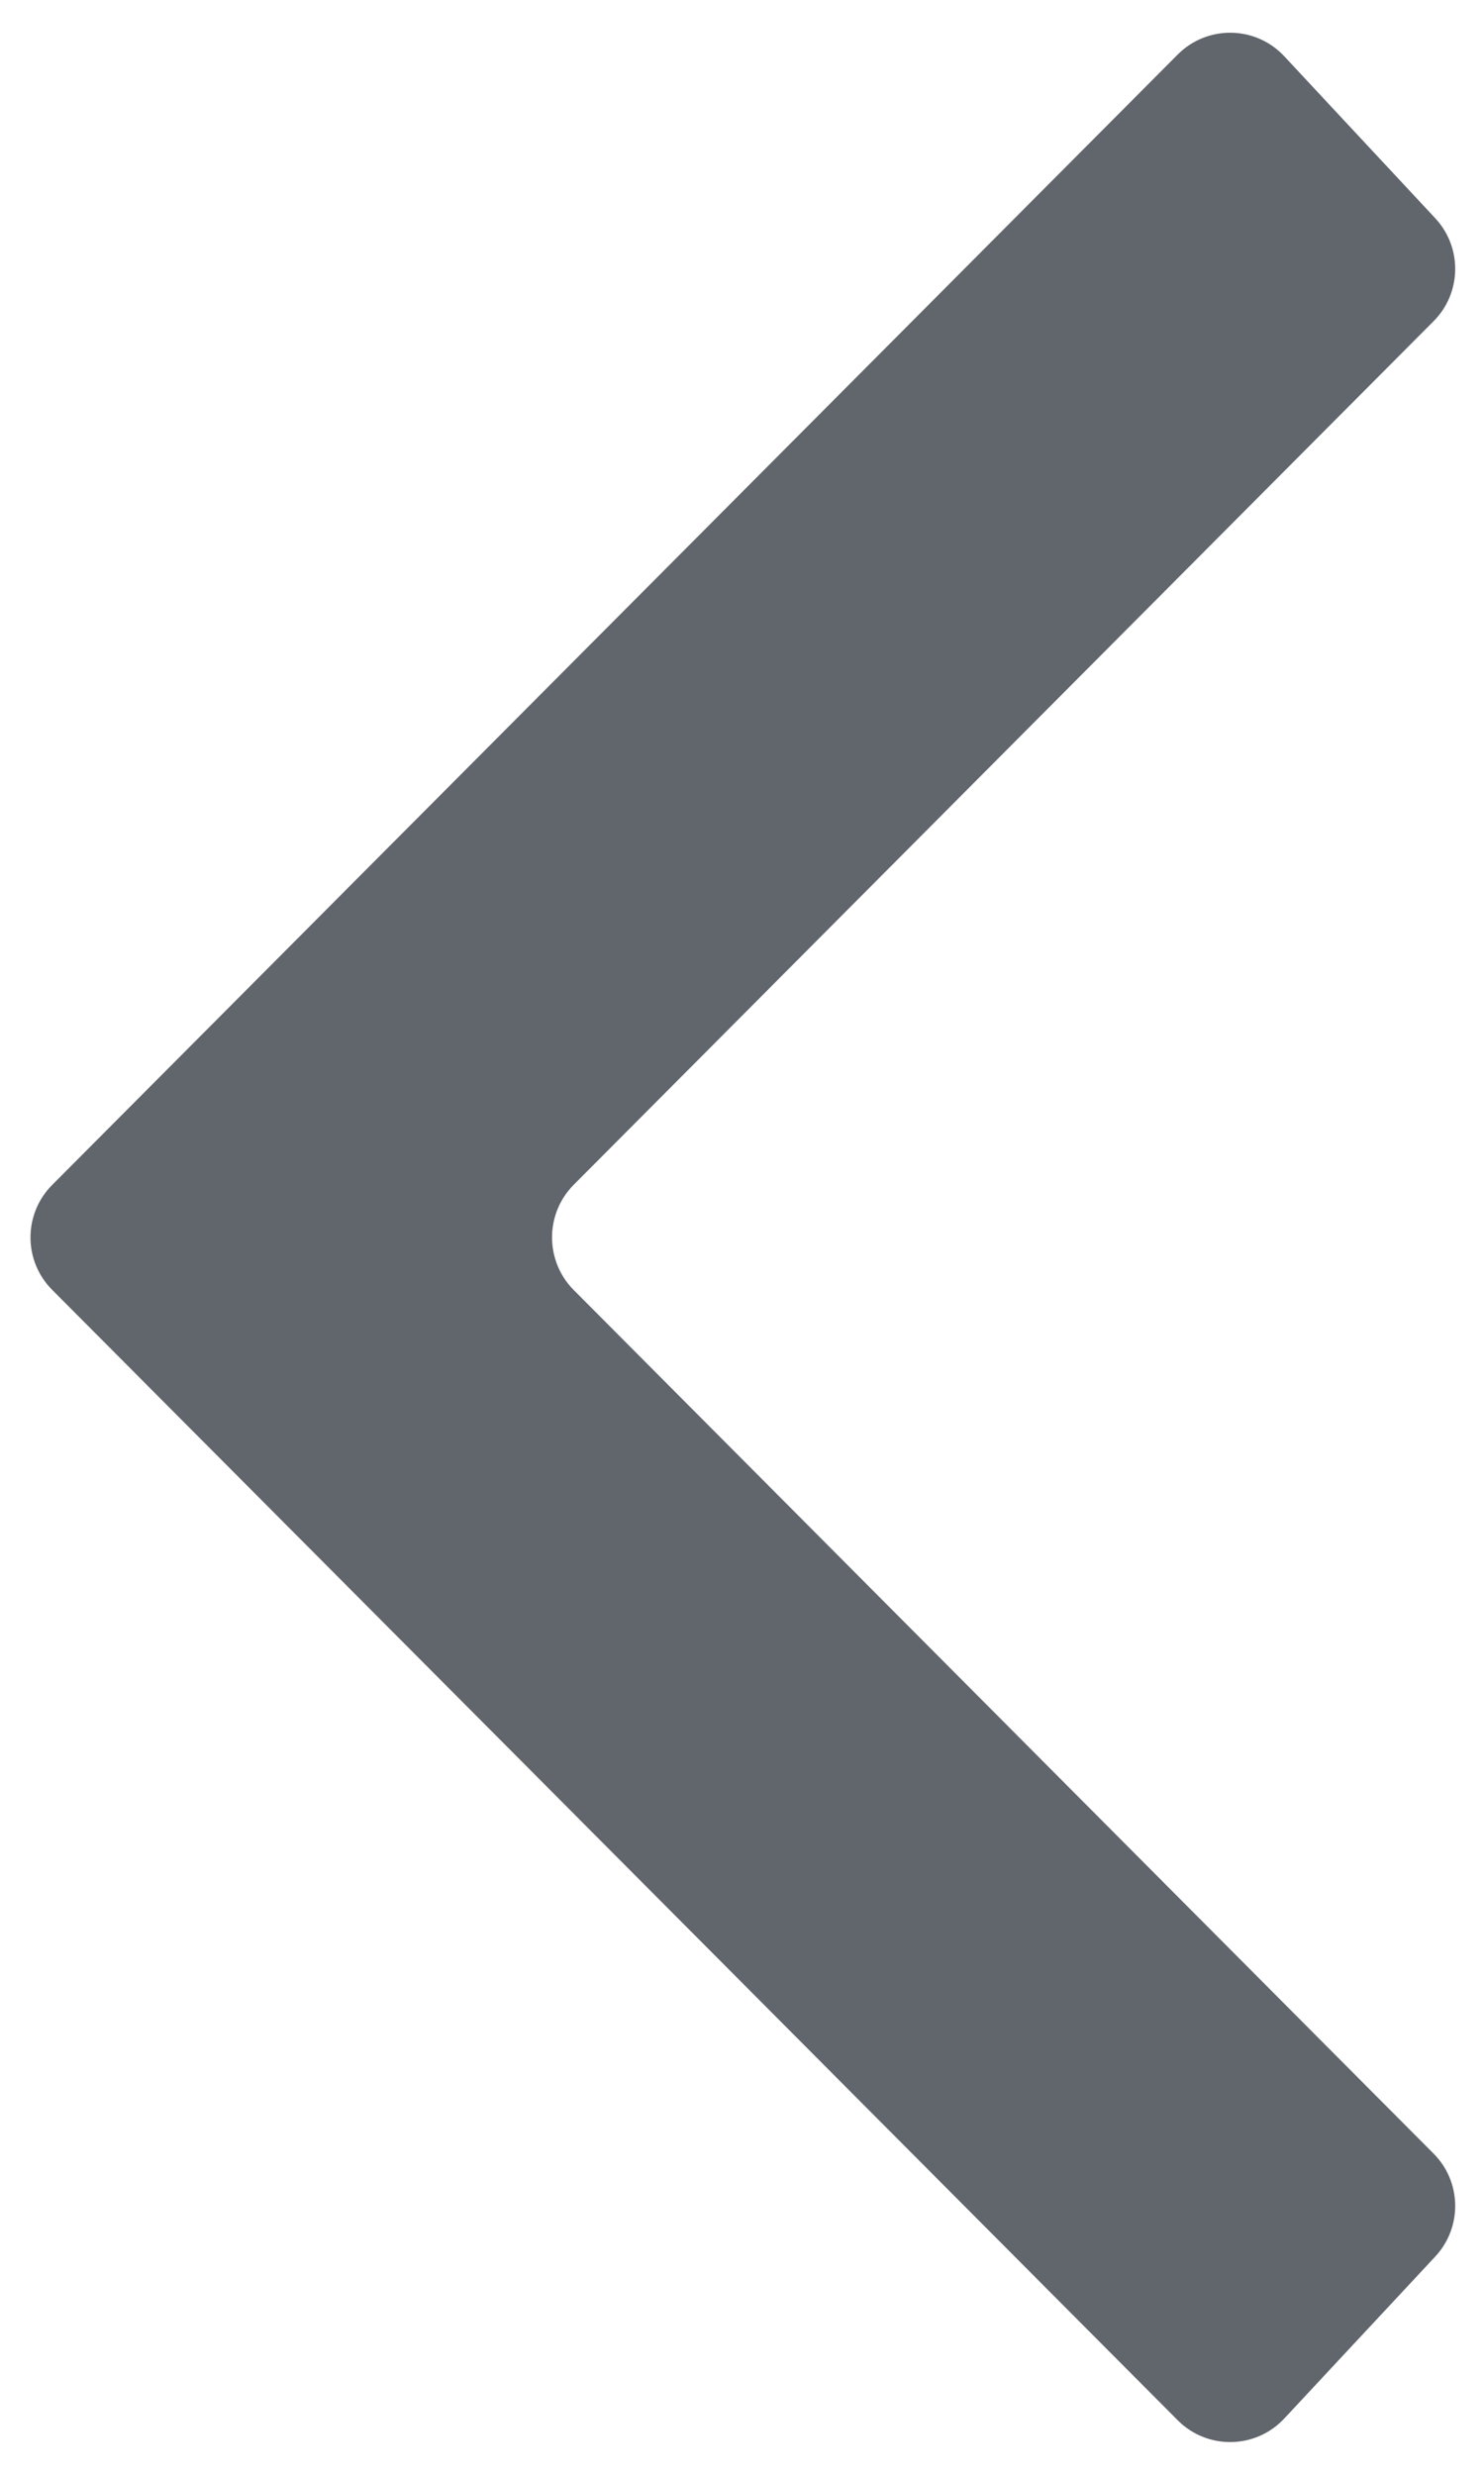 <svg width="6" height="10" viewBox="0 0 6 10" fill="none" xmlns="http://www.w3.org/2000/svg">
<path d="M2.319 4.788C2.203 4.905 2.203 5.095 2.319 5.212L5.796 8.702C5.91 8.816 5.913 9 5.803 9.118L5.193 9.772C5.077 9.897 4.881 9.9 4.761 9.779L0.211 5.212C0.094 5.095 0.094 4.905 0.211 4.788L4.761 0.221C4.881 0.1 5.077 0.103 5.193 0.228L5.803 0.882C5.913 1 5.91 1.184 5.796 1.298L2.319 4.788Z" fill="#61656C"/>
</svg>
